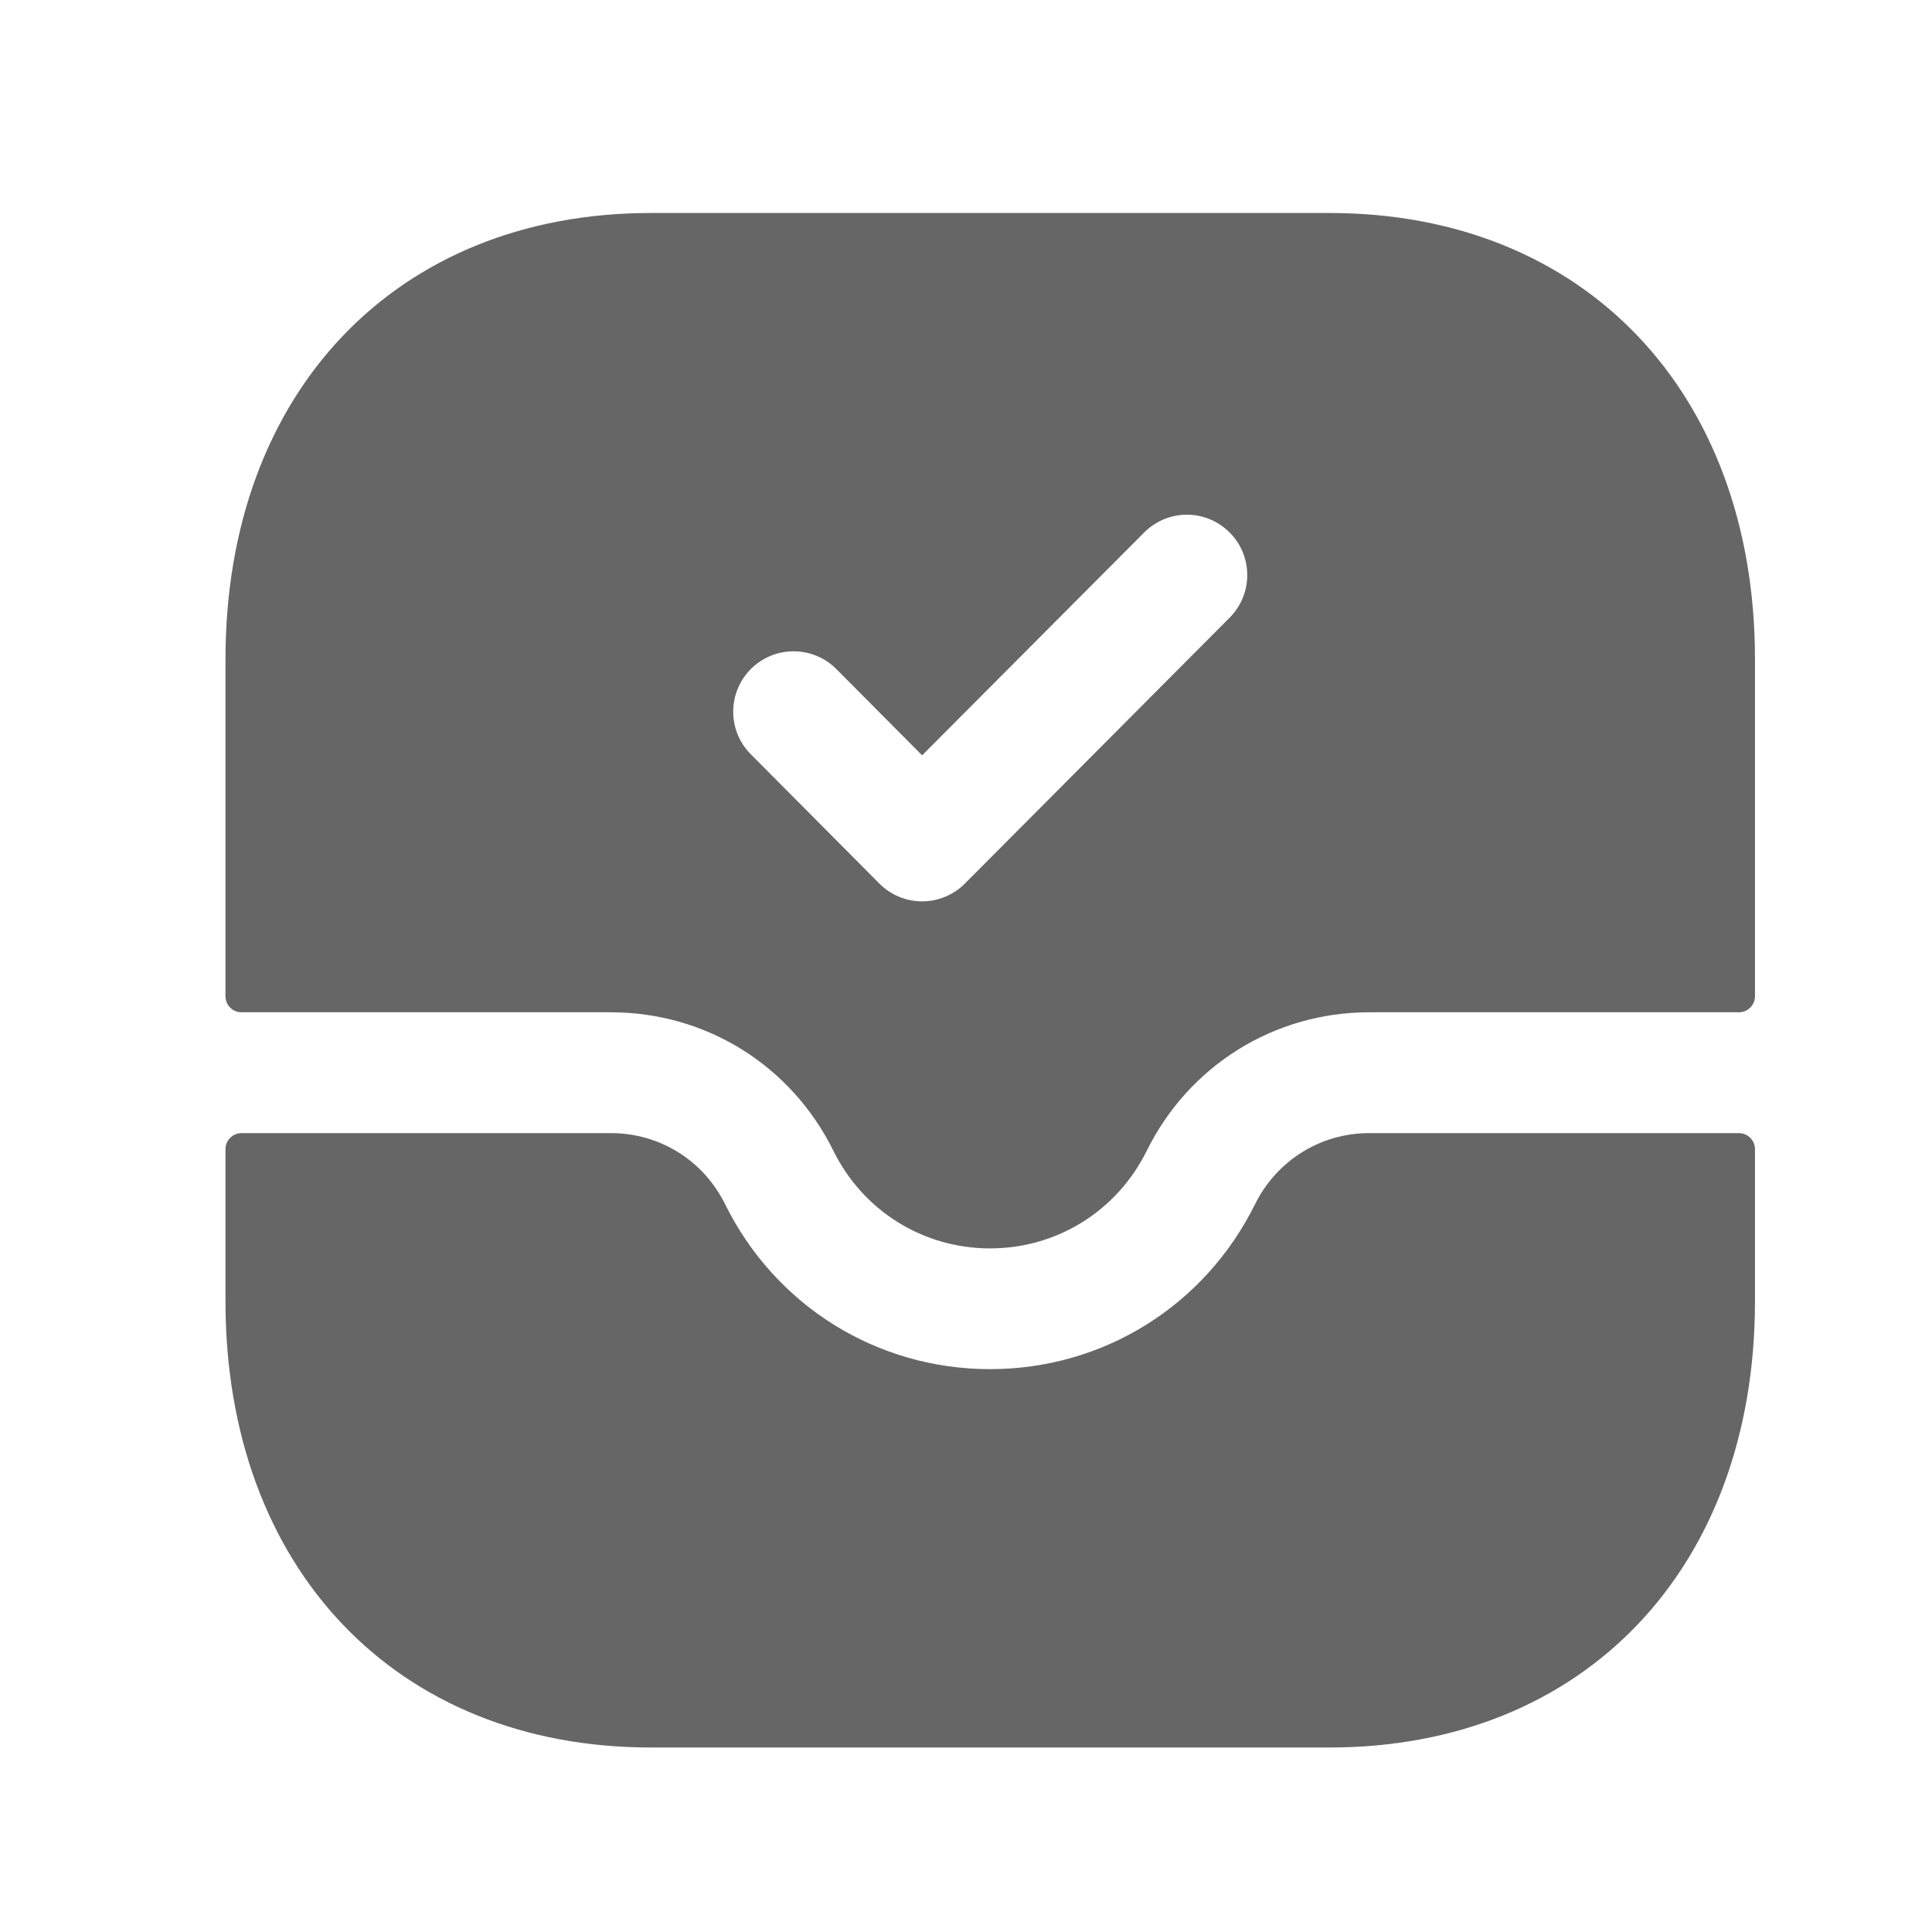 <svg viewBox="0 0 24 24" fill="none" xmlns="http://www.w3.org/2000/svg">
  <path
    fill-rule="evenodd"
    clip-rule="evenodd"
    d="M9.329 8.309C9.623 8.017 10.098 8.018 10.39 8.312L11.455 9.383L14.213 6.615C14.505 6.321 14.979 6.32 15.273 6.613C15.567 6.905 15.567 7.38 15.275 7.673L11.986 10.976C11.846 11.117 11.654 11.197 11.455 11.197C11.255 11.197 11.064 11.117 10.924 10.976L9.327 9.37C9.034 9.076 9.036 8.601 9.329 8.309ZM7.589 12.575C8.771 12.575 9.829 13.235 10.353 14.296C10.722 15.043 11.468 15.508 12.299 15.508C13.13 15.508 13.876 15.043 14.246 14.294C14.771 13.235 15.829 12.575 17.009 12.575H21.601C21.711 12.575 21.801 12.486 21.801 12.376V8.189C21.801 4.873 19.678 2.646 16.518 2.646H8.083C4.924 2.646 2.801 4.873 2.801 8.189V12.376C2.801 12.486 2.89 12.575 3.001 12.575H7.589Z"
    fill="currentColor"
    fill-opacity="0.6"
  />
  <path
    fill-rule="evenodd"
    clip-rule="evenodd"
    d="M17.009 14.076C16.404 14.076 15.861 14.415 15.59 14.96C14.965 16.223 13.704 17.008 12.299 17.008C10.894 17.008 9.633 16.223 9.008 14.96C8.738 14.414 8.195 14.076 7.589 14.076H3.001C2.89 14.076 2.801 14.165 2.801 14.276V16.164C2.801 19.48 4.924 21.708 8.083 21.708H16.517C19.677 21.708 21.801 19.48 21.801 16.164V14.276C21.801 14.165 21.711 14.076 21.601 14.076H17.009Z"
    fill="currentColor"
    fill-opacity="0.6"
  />
</svg>

